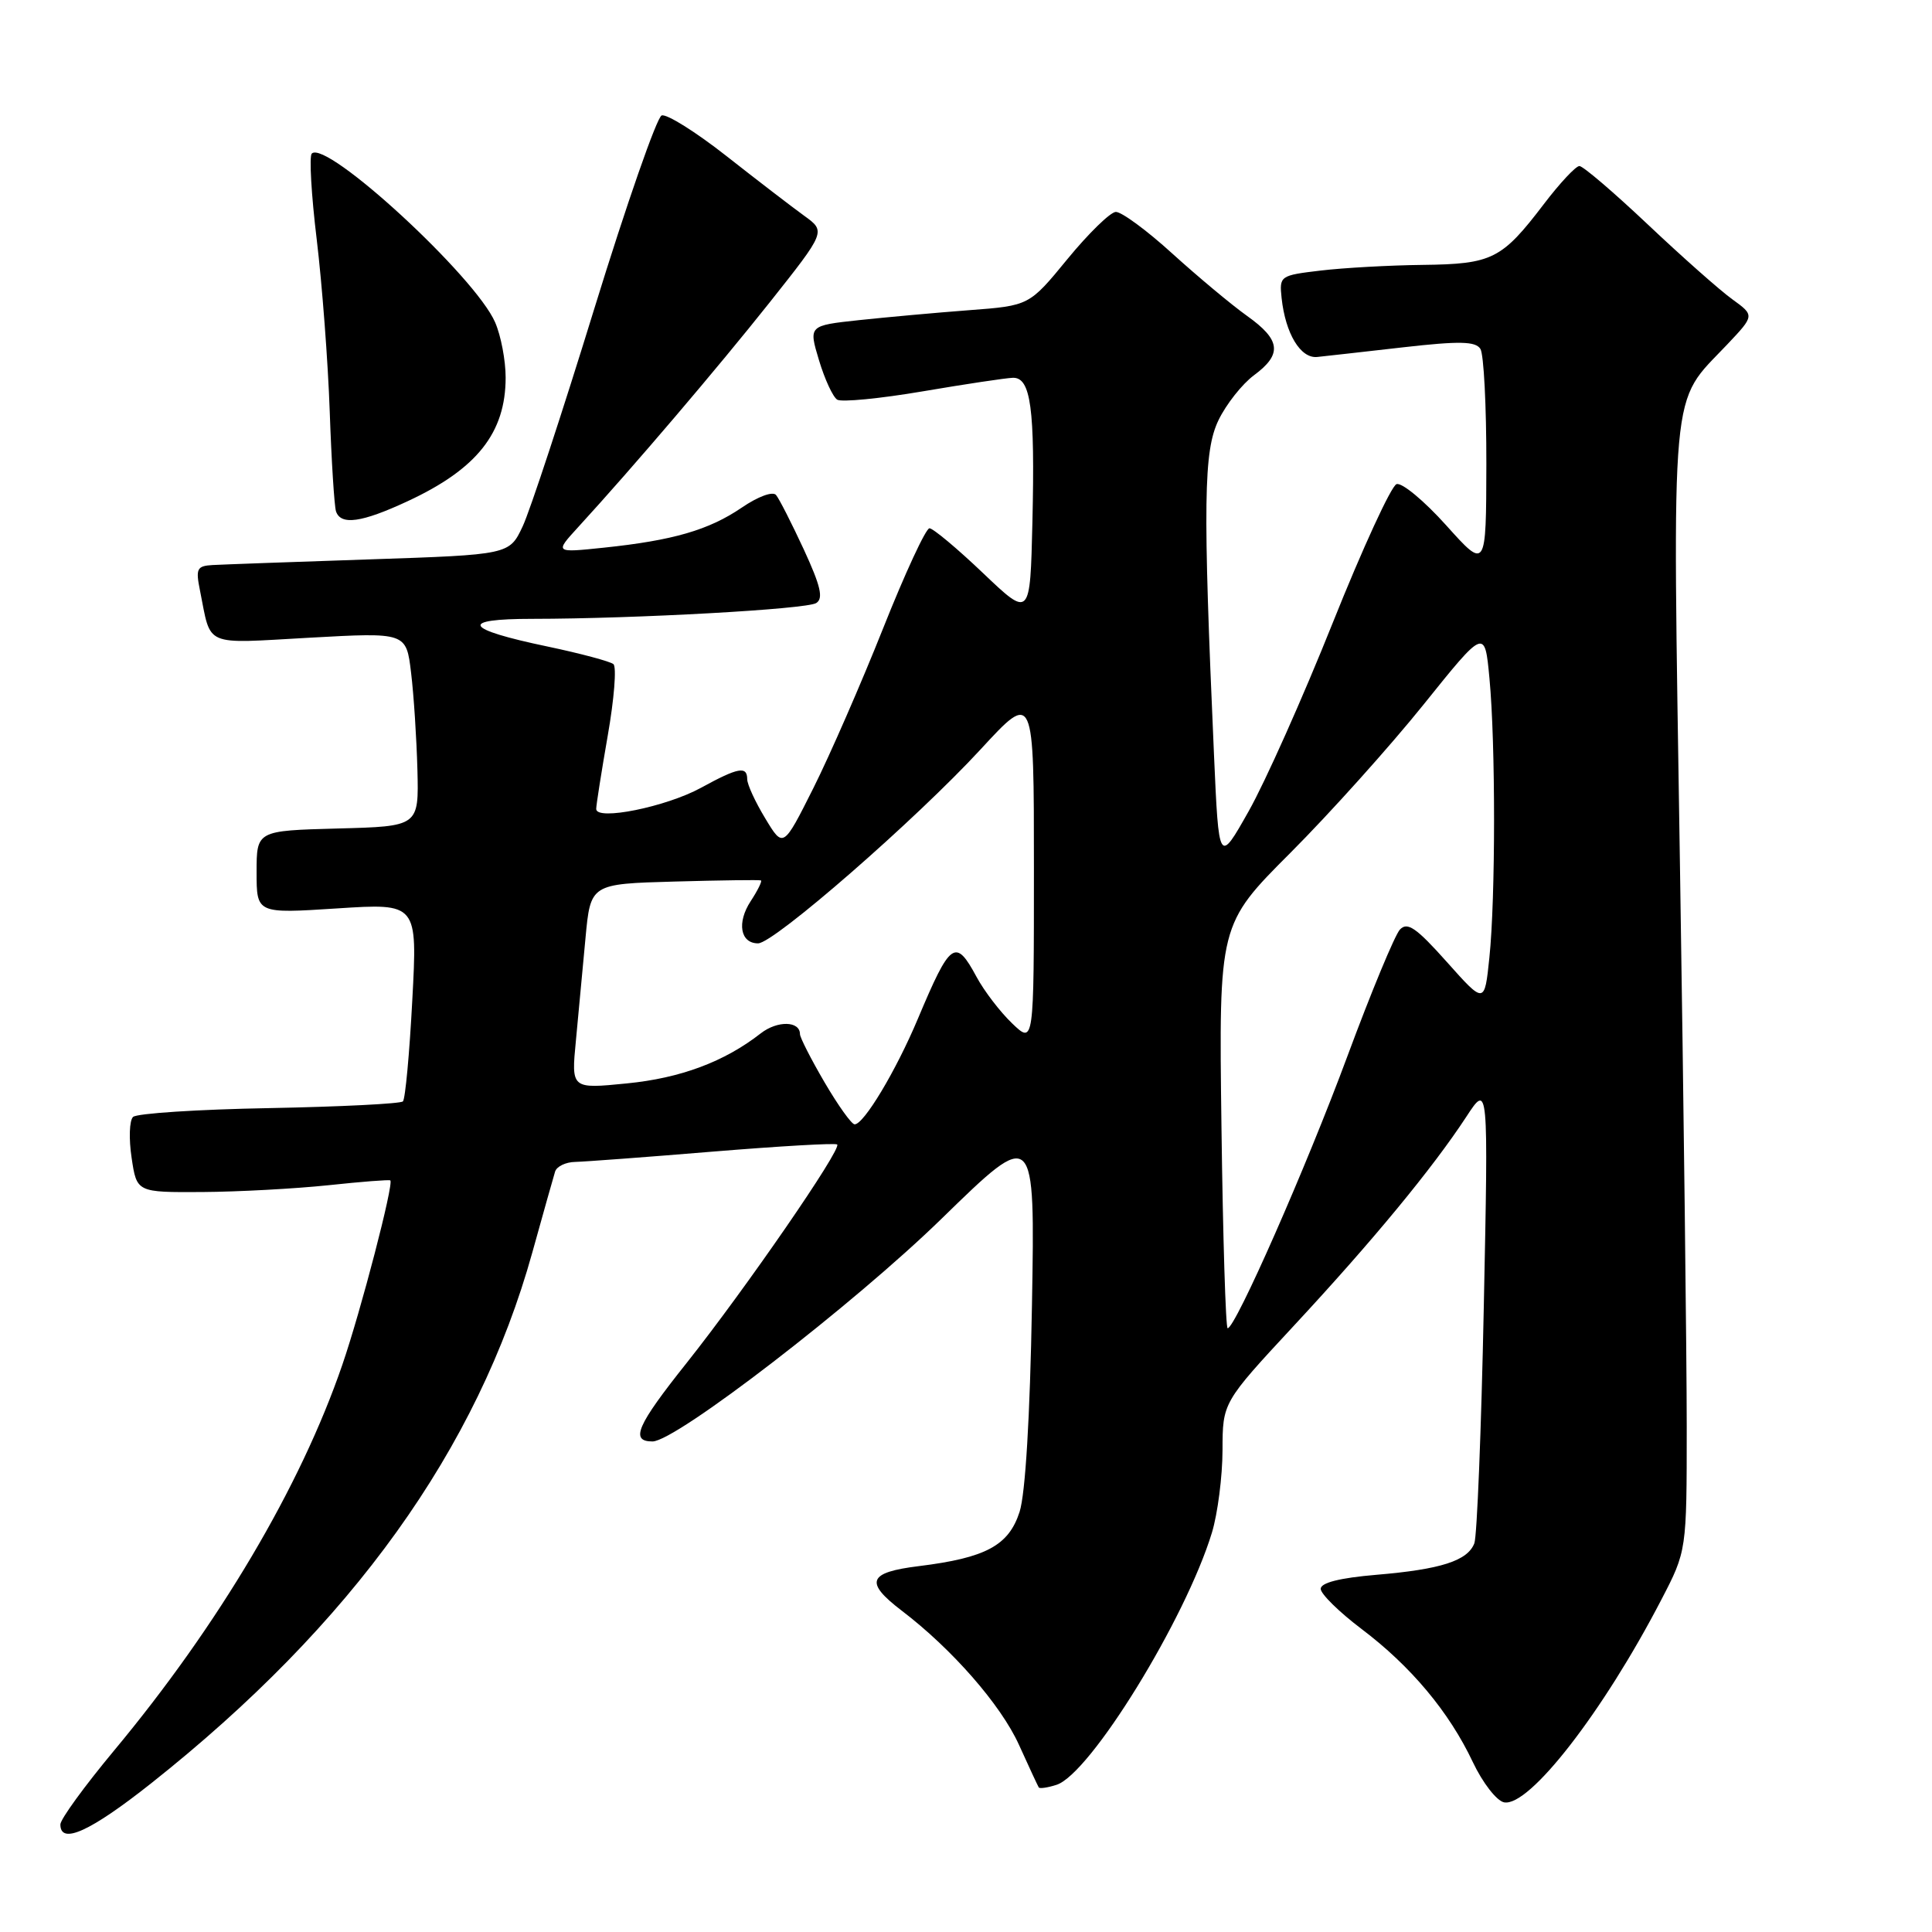 <?xml version="1.0" encoding="UTF-8" standalone="no"?>
<!DOCTYPE svg PUBLIC "-//W3C//DTD SVG 1.1//EN" "http://www.w3.org/Graphics/SVG/1.1/DTD/svg11.dtd" >
<svg xmlns="http://www.w3.org/2000/svg" xmlns:xlink="http://www.w3.org/1999/xlink" version="1.1" viewBox="0 0 256 256">
 <g >
 <path fill="currentColor"
d=" M 20.04 236.29 C 46.64 215.21 63.30 192.01 70.54 165.94 C 71.98 160.75 73.34 155.94 73.55 155.25 C 73.76 154.56 74.96 153.98 76.22 153.96 C 77.47 153.93 85.70 153.32 94.50 152.59 C 103.30 151.87 110.69 151.44 110.93 151.65 C 111.58 152.22 98.76 170.81 90.99 180.59 C 84.38 188.89 83.46 191.00 86.46 191.00 C 89.55 191.00 113.17 172.80 124.80 161.45 C 137.15 149.41 137.15 149.41 136.74 172.95 C 136.48 187.76 135.87 197.92 135.10 200.33 C 133.66 204.79 130.64 206.42 121.75 207.52 C 115.01 208.35 114.52 209.63 119.48 213.42 C 126.15 218.50 132.61 225.89 135.01 231.18 C 136.33 234.10 137.52 236.65 137.64 236.84 C 137.75 237.03 138.81 236.88 139.99 236.50 C 144.44 235.09 157.11 214.52 160.59 203.07 C 161.35 200.56 161.98 195.65 161.99 192.17 C 162.00 185.84 162.00 185.84 171.44 175.67 C 181.91 164.40 189.80 154.83 194.28 148.00 C 197.22 143.50 197.22 143.50 196.61 173.17 C 196.28 189.49 195.71 203.58 195.36 204.49 C 194.47 206.81 190.94 207.95 182.37 208.67 C 177.53 209.08 175.00 209.72 175.00 210.53 C 175.00 211.20 177.43 213.59 180.39 215.83 C 186.96 220.79 192.02 226.84 195.16 233.49 C 196.46 236.24 198.32 238.63 199.30 238.82 C 202.62 239.46 212.41 226.85 220.12 212.00 C 223.50 205.50 223.50 205.50 223.50 189.00 C 223.50 179.93 223.10 146.39 222.60 114.48 C 221.60 49.48 221.21 53.74 228.86 45.65 C 232.50 41.80 232.50 41.80 229.53 39.65 C 227.89 38.47 222.86 34.01 218.35 29.75 C 213.84 25.49 209.76 22.00 209.28 22.00 C 208.80 22.00 206.68 24.27 204.57 27.04 C 198.99 34.36 197.74 34.99 188.53 35.10 C 184.11 35.15 178.03 35.49 175.00 35.85 C 169.60 36.49 169.51 36.56 169.82 39.50 C 170.33 44.21 172.33 47.53 174.54 47.30 C 175.62 47.19 180.74 46.61 185.93 46.02 C 193.40 45.17 195.52 45.22 196.16 46.23 C 196.61 46.93 196.96 53.80 196.95 61.50 C 196.92 75.50 196.92 75.50 191.63 69.61 C 188.72 66.37 185.76 63.91 185.05 64.15 C 184.35 64.38 180.54 72.66 176.59 82.54 C 172.64 92.42 167.63 103.65 165.45 107.50 C 161.50 114.50 161.50 114.50 160.86 100.00 C 159.38 66.56 159.48 59.77 161.46 55.67 C 162.48 53.56 164.59 50.89 166.15 49.73 C 169.94 46.93 169.71 45.04 165.23 41.85 C 163.18 40.39 158.73 36.67 155.34 33.60 C 151.96 30.52 148.58 28.04 147.84 28.08 C 147.10 28.13 144.22 30.94 141.44 34.33 C 136.38 40.50 136.38 40.50 128.44 41.10 C 124.07 41.43 117.49 42.03 113.82 42.42 C 107.14 43.14 107.14 43.14 108.52 47.73 C 109.28 50.26 110.37 52.61 110.94 52.96 C 111.51 53.31 116.59 52.82 122.24 51.86 C 127.88 50.90 133.27 50.09 134.20 50.06 C 136.59 49.98 137.15 54.10 136.80 69.19 C 136.50 81.88 136.50 81.88 130.26 75.94 C 126.83 72.67 123.63 70.00 123.16 70.00 C 122.68 70.00 119.92 75.96 117.02 83.25 C 114.12 90.54 109.96 100.07 107.77 104.44 C 103.78 112.39 103.78 112.39 101.40 108.44 C 100.08 106.27 99.01 103.94 99.01 103.25 C 99.00 101.47 97.83 101.68 92.88 104.39 C 88.25 106.92 79.00 108.79 79.00 107.19 C 79.00 106.68 79.69 102.30 80.53 97.47 C 81.38 92.63 81.72 88.37 81.28 88.00 C 80.85 87.64 76.93 86.59 72.56 85.67 C 61.46 83.35 60.72 82.00 70.55 82.00 C 84.18 81.99 106.82 80.73 108.15 79.91 C 109.13 79.30 108.75 77.67 106.51 72.81 C 104.90 69.34 103.25 66.09 102.83 65.59 C 102.40 65.07 100.44 65.79 98.29 67.26 C 93.93 70.23 89.19 71.61 80.00 72.57 C 73.50 73.25 73.50 73.25 76.59 69.87 C 83.99 61.79 95.06 48.79 101.97 40.09 C 109.44 30.67 109.44 30.67 106.56 28.59 C 104.97 27.44 100.33 23.88 96.25 20.67 C 92.18 17.47 88.31 15.05 87.67 15.30 C 87.03 15.55 83.02 27.05 78.76 40.86 C 74.51 54.67 70.23 67.67 69.26 69.74 C 67.49 73.50 67.49 73.50 48.99 74.12 C 38.82 74.46 29.45 74.80 28.17 74.87 C 26.09 74.99 25.91 75.35 26.50 78.25 C 28.02 85.82 26.79 85.29 41.02 84.50 C 53.83 83.79 53.83 83.79 54.47 89.14 C 54.83 92.09 55.20 97.88 55.31 102.00 C 55.50 109.50 55.50 109.50 44.75 109.78 C 34.00 110.07 34.00 110.07 34.00 115.57 C 34.00 121.06 34.00 121.06 44.66 120.37 C 55.32 119.68 55.32 119.68 54.63 132.54 C 54.26 139.60 53.70 145.64 53.39 145.94 C 53.09 146.25 45.11 146.65 35.67 146.83 C 26.23 147.00 18.11 147.53 17.63 148.00 C 17.14 148.47 17.06 150.91 17.44 153.42 C 18.12 158.00 18.12 158.00 26.81 157.95 C 31.59 157.92 39.10 157.51 43.50 157.05 C 47.90 156.58 51.60 156.29 51.72 156.41 C 52.20 156.85 47.83 173.67 45.35 180.87 C 39.81 197.02 28.98 215.31 15.08 232.00 C 11.19 236.68 8.00 241.06 8.00 241.75 C 8.00 244.49 11.97 242.68 20.04 236.29 Z  M 54.00 66.42 C 63.20 62.15 67.00 57.35 67.00 50.02 C 67.00 47.77 66.38 44.49 65.61 42.72 C 63.01 36.67 43.22 18.45 41.31 20.35 C 40.96 20.71 41.25 25.84 41.97 31.75 C 42.68 37.66 43.46 47.90 43.69 54.50 C 43.92 61.10 44.30 67.06 44.52 67.75 C 45.15 69.64 47.92 69.25 54.00 66.42 Z  M 161.85 149.25 C 161.50 122.50 161.50 122.50 171.00 112.99 C 176.22 107.76 184.15 98.93 188.62 93.37 C 196.74 83.26 196.74 83.26 197.36 89.88 C 198.18 98.53 198.17 119.05 197.35 126.89 C 196.71 133.07 196.71 133.07 191.71 127.46 C 187.65 122.91 186.48 122.11 185.49 123.18 C 184.82 123.91 181.68 131.47 178.52 140.00 C 173.08 154.68 163.69 176.00 162.67 176.00 C 162.41 176.00 162.04 163.96 161.85 149.25 Z  M 109.25 143.40 C 107.46 140.34 106.00 137.47 106.00 137.03 C 106.00 135.27 103.01 135.21 100.81 136.92 C 95.99 140.69 90.17 142.86 83.04 143.56 C 75.69 144.29 75.69 144.29 76.31 137.89 C 76.64 134.38 77.22 128.26 77.58 124.31 C 78.25 117.12 78.25 117.12 89.37 116.81 C 95.49 116.64 100.65 116.57 100.83 116.66 C 101.01 116.75 100.40 117.99 99.47 119.41 C 97.61 122.25 98.09 125.00 100.45 125.00 C 102.55 125.00 121.39 108.57 129.95 99.28 C 137.00 91.63 137.00 91.63 137.00 115.00 C 137.00 138.37 137.00 138.37 134.12 135.61 C 132.53 134.09 130.40 131.31 129.39 129.43 C 126.60 124.25 125.94 124.73 121.62 135.00 C 118.71 141.92 114.45 149.01 113.24 148.98 C 112.83 148.97 111.04 146.46 109.25 143.40 Z "/>
</g>
</svg>